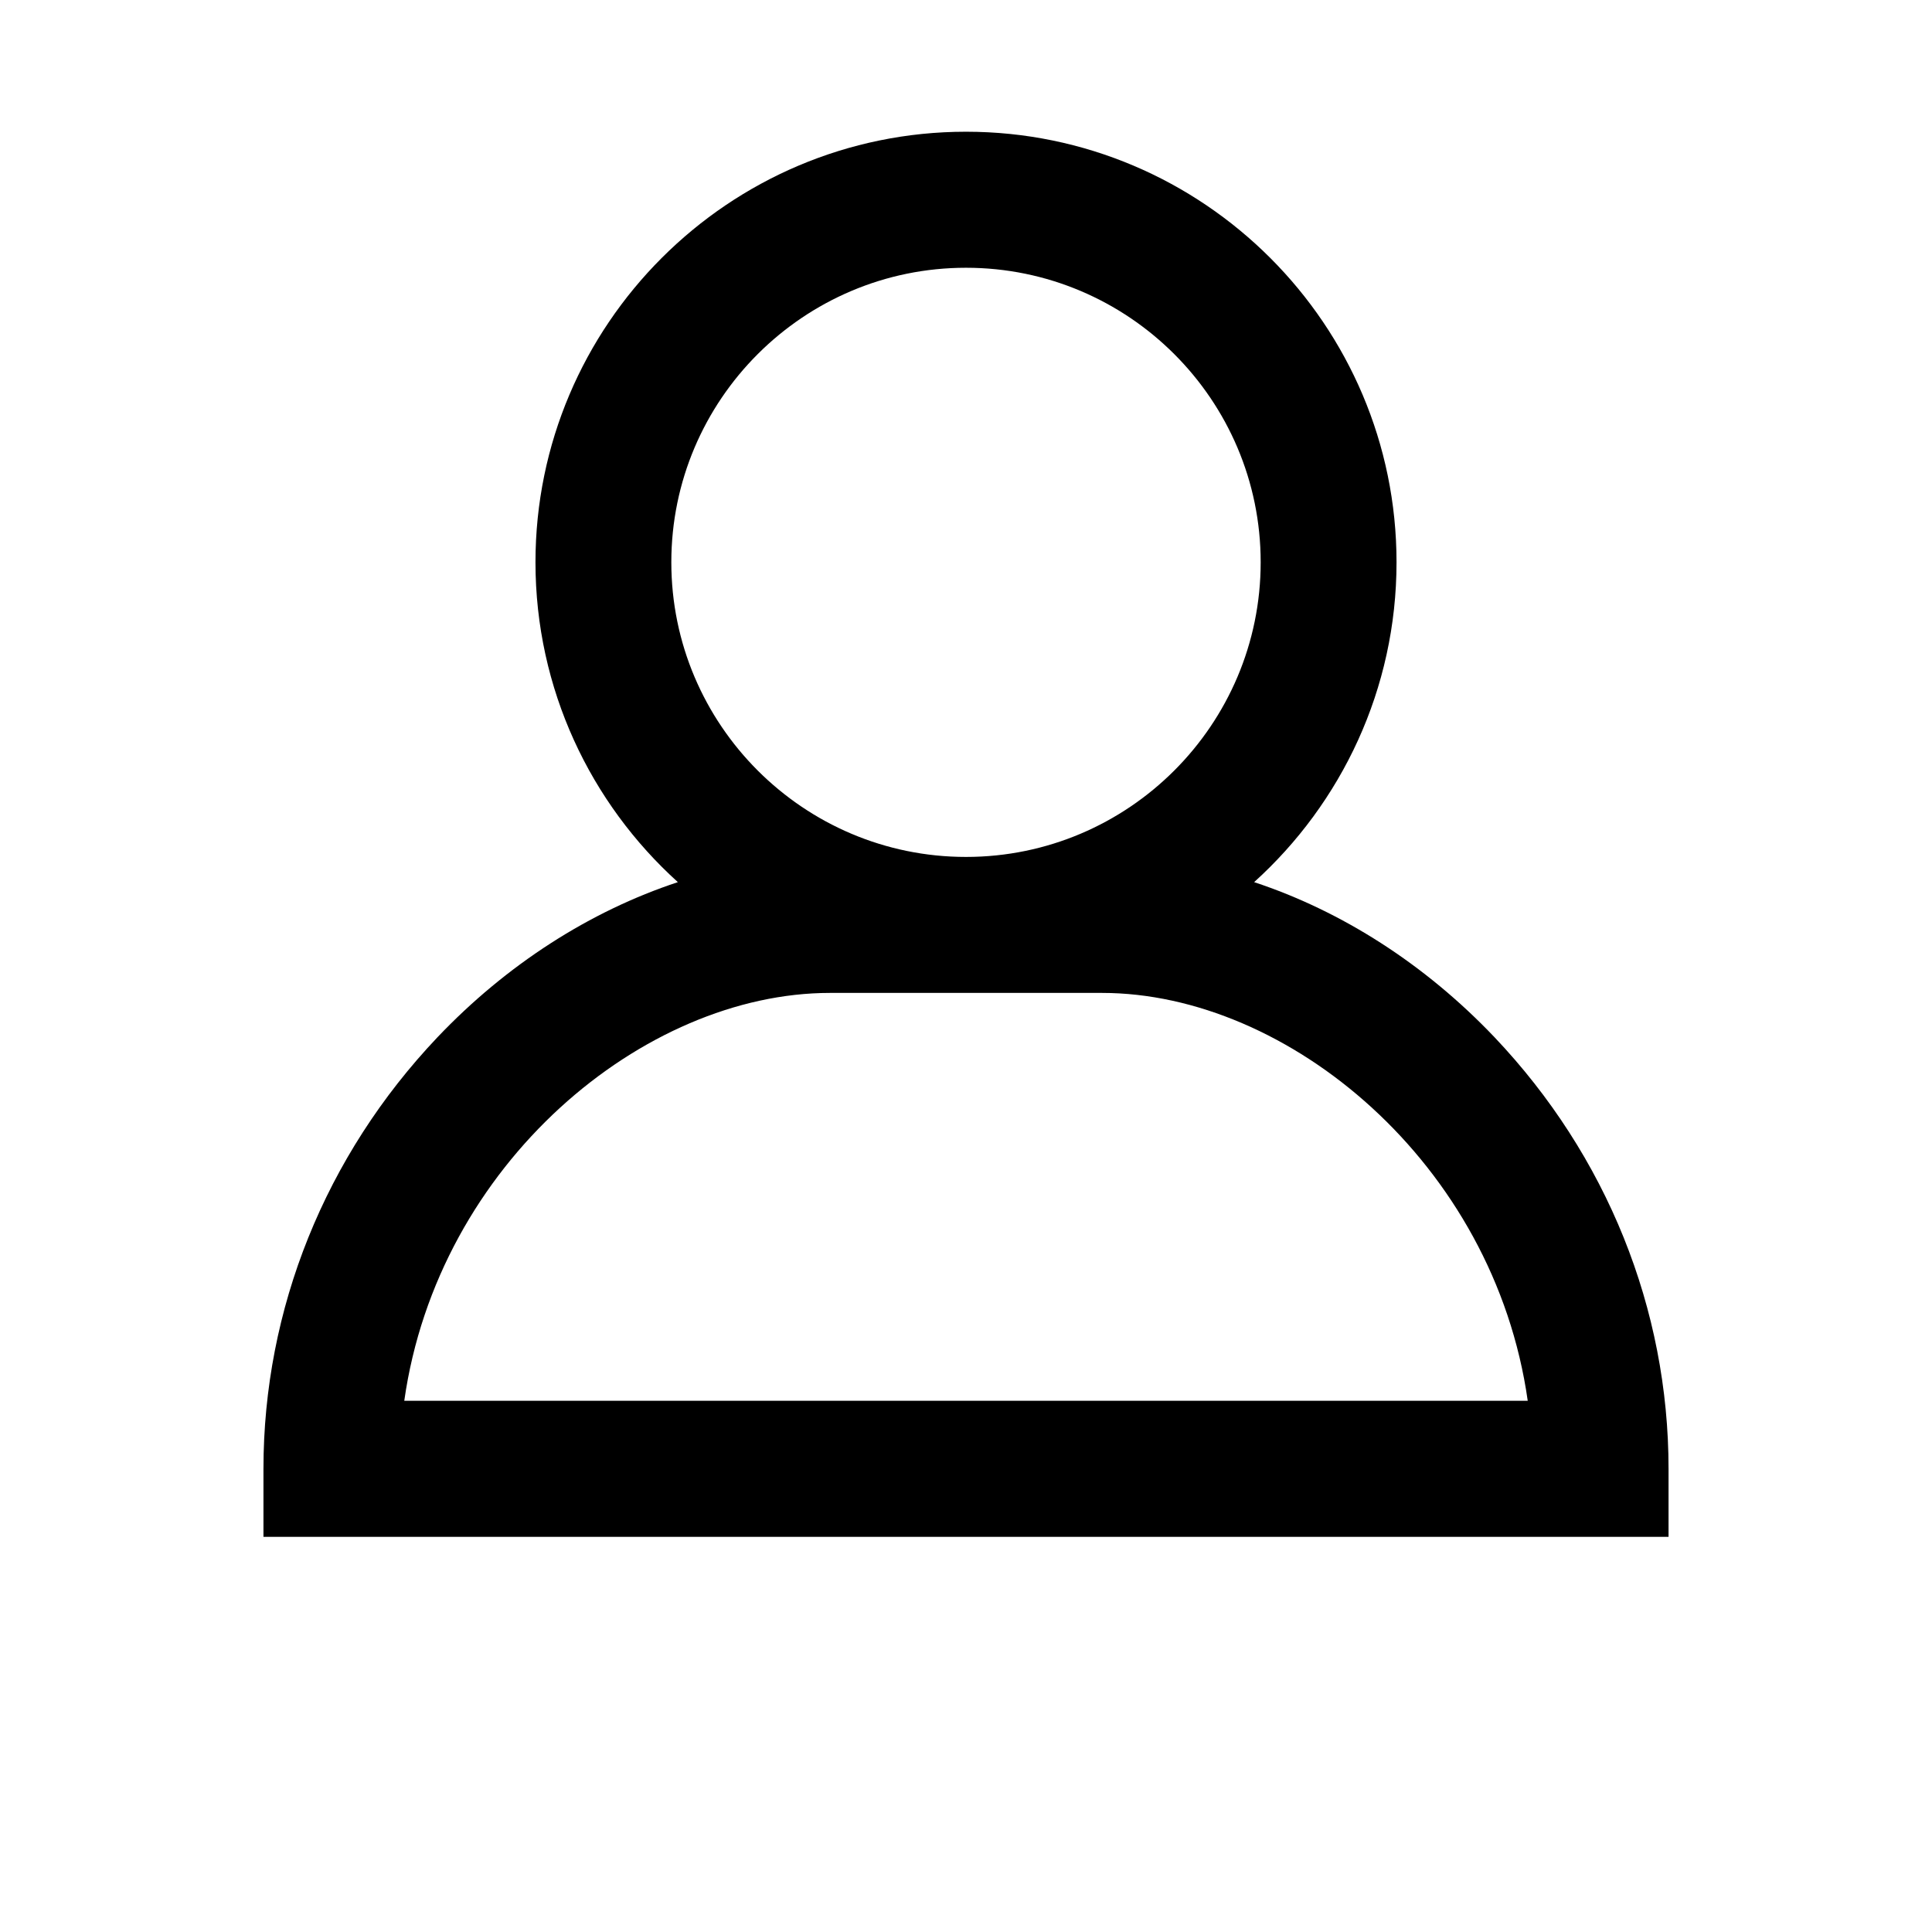<?xml version="1.0" encoding="UTF-8"?>
<svg xmlns="http://www.w3.org/2000/svg" xmlns:xlink="http://www.w3.org/1999/xlink" width="32px" height="32px" viewBox="-6 -3 44 44" version="1.1">
<g id="surface1">
<path style=" stroke:none;fill-rule:nonzero;fill:rgb(0%,0%,0%);fill-opacity:1;" d="M 28.039 20.625 C 26.457 18.961 24.559 17.75 22.562 17.09 C 24.551 15.293 25.805 12.691 25.805 9.805 C 25.805 4.398 21.406 0 16 0 C 10.594 0 6.195 4.398 6.195 9.805 C 6.195 12.691 7.449 15.293 9.438 17.09 C 7.441 17.75 5.543 18.961 3.961 20.625 C 1.406 23.32 0 26.809 0 30.453 L 0 32 L 32 32 L 32 30.453 C 32 26.809 30.594 23.32 28.039 20.625 Z M 9.289 9.805 C 9.289 6.105 12.301 3.098 16 3.098 C 19.699 3.098 22.711 6.105 22.711 9.805 C 22.711 13.508 19.699 16.516 16 16.516 C 12.301 16.516 9.289 13.508 9.289 9.805 Z M 3.207 28.902 C 3.973 23.492 8.668 19.613 12.902 19.613 L 19.098 19.613 C 23.332 19.613 28.027 23.492 28.793 28.902 Z M 3.207 28.902 "/>
</g>
</svg>
